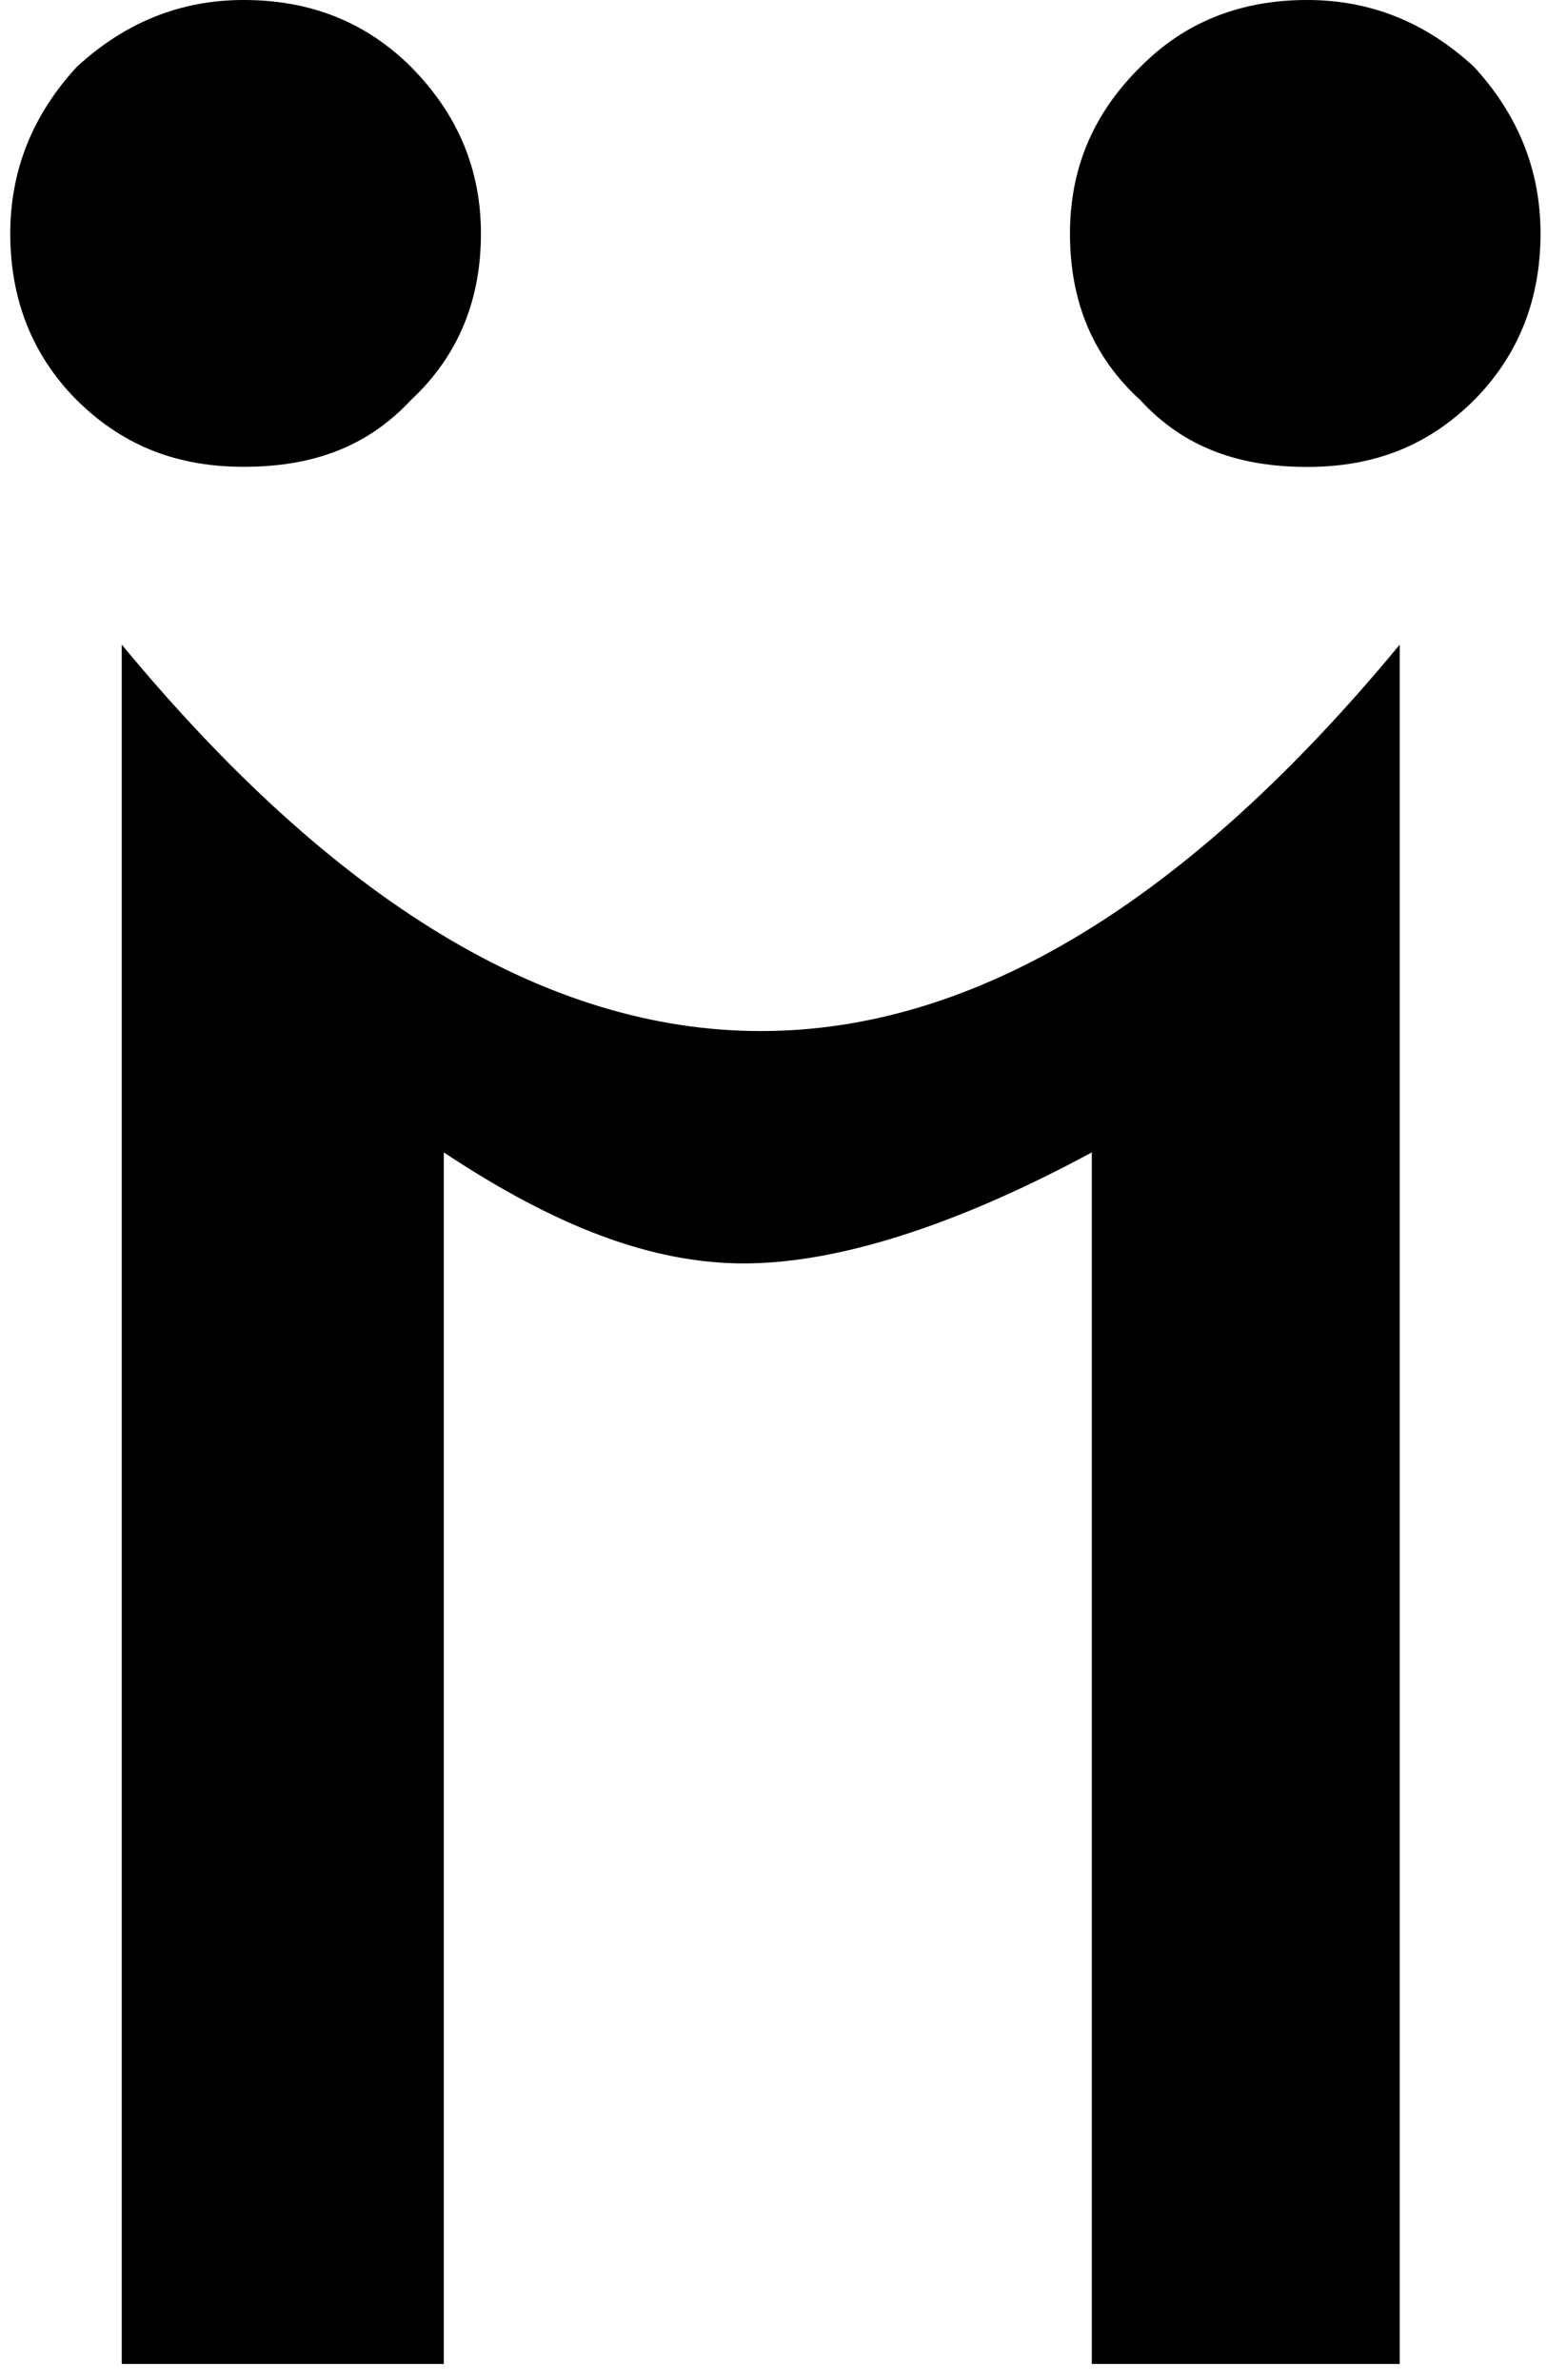 <?xml version="1.0" encoding="UTF-8"?>
<svg width="65px" height="100px" viewBox="0 0 65 100" version="1.1" xmlns="http://www.w3.org/2000/svg" xmlns:xlink="http://www.w3.org/1999/xlink">
    <!-- Generator: Sketch 60.1 (88133) - https://sketch.com -->
    <title>people</title>
    <desc>Created with Sketch.</desc>
    <g id="FINAL-DESIGNS" stroke="none" stroke-width="1" fill="none" fill-rule="evenodd">
        <g id="WEB_DESKTOP" transform="translate(-153, -1454)" fill="#000000" fill-rule="nonzero">
            <g id="Group-5" transform="translate(112, 1454)">
                <g id="people" transform="translate(41, 0)">
                    <path d="M64.728,9.811 C64.728,7.16 63.789,4.822 61.928,2.804 C59.901,0.93 57.573,0 54.926,0 C52.112,0 49.775,0.93 47.919,2.809 C45.874,4.822 44.957,7.16 44.957,9.816 C44.957,12.607 45.874,14.953 47.919,16.818 C49.775,18.836 52.112,19.618 54.926,19.618 C57.569,19.618 59.901,18.836 61.928,16.818 C63.789,14.948 64.728,12.602 64.728,9.811 Z" id="Path"></path>
                    <path d="M31.254,53.083 C35.146,53.083 40.126,51.524 45.874,48.418 L45.874,99.321 L58.813,99.321 L58.813,27.083 C40.926,48.733 23.016,48.733 5.115,27.083 L5.115,99.321 L18.647,99.321 L18.647,48.418 C23.326,51.524 27.371,53.083 31.254,53.083 Z" id="Path"></path>
                    <path d="M3.227,2.809 C1.371,4.822 0.431,7.16 0.431,9.811 C0.431,12.602 1.371,14.948 3.227,16.813 C5.267,18.831 7.596,19.613 10.238,19.613 C13.047,19.613 15.38,18.831 17.263,16.813 C19.263,14.948 20.207,12.602 20.207,9.811 C20.207,7.16 19.263,4.822 17.263,2.804 C15.375,0.93 13.047,0 10.238,0 C7.596,0 5.267,0.93 3.227,2.809 Z" id="Path"></path>
                </g>
            </g>
        </g>
    </g>
</svg>